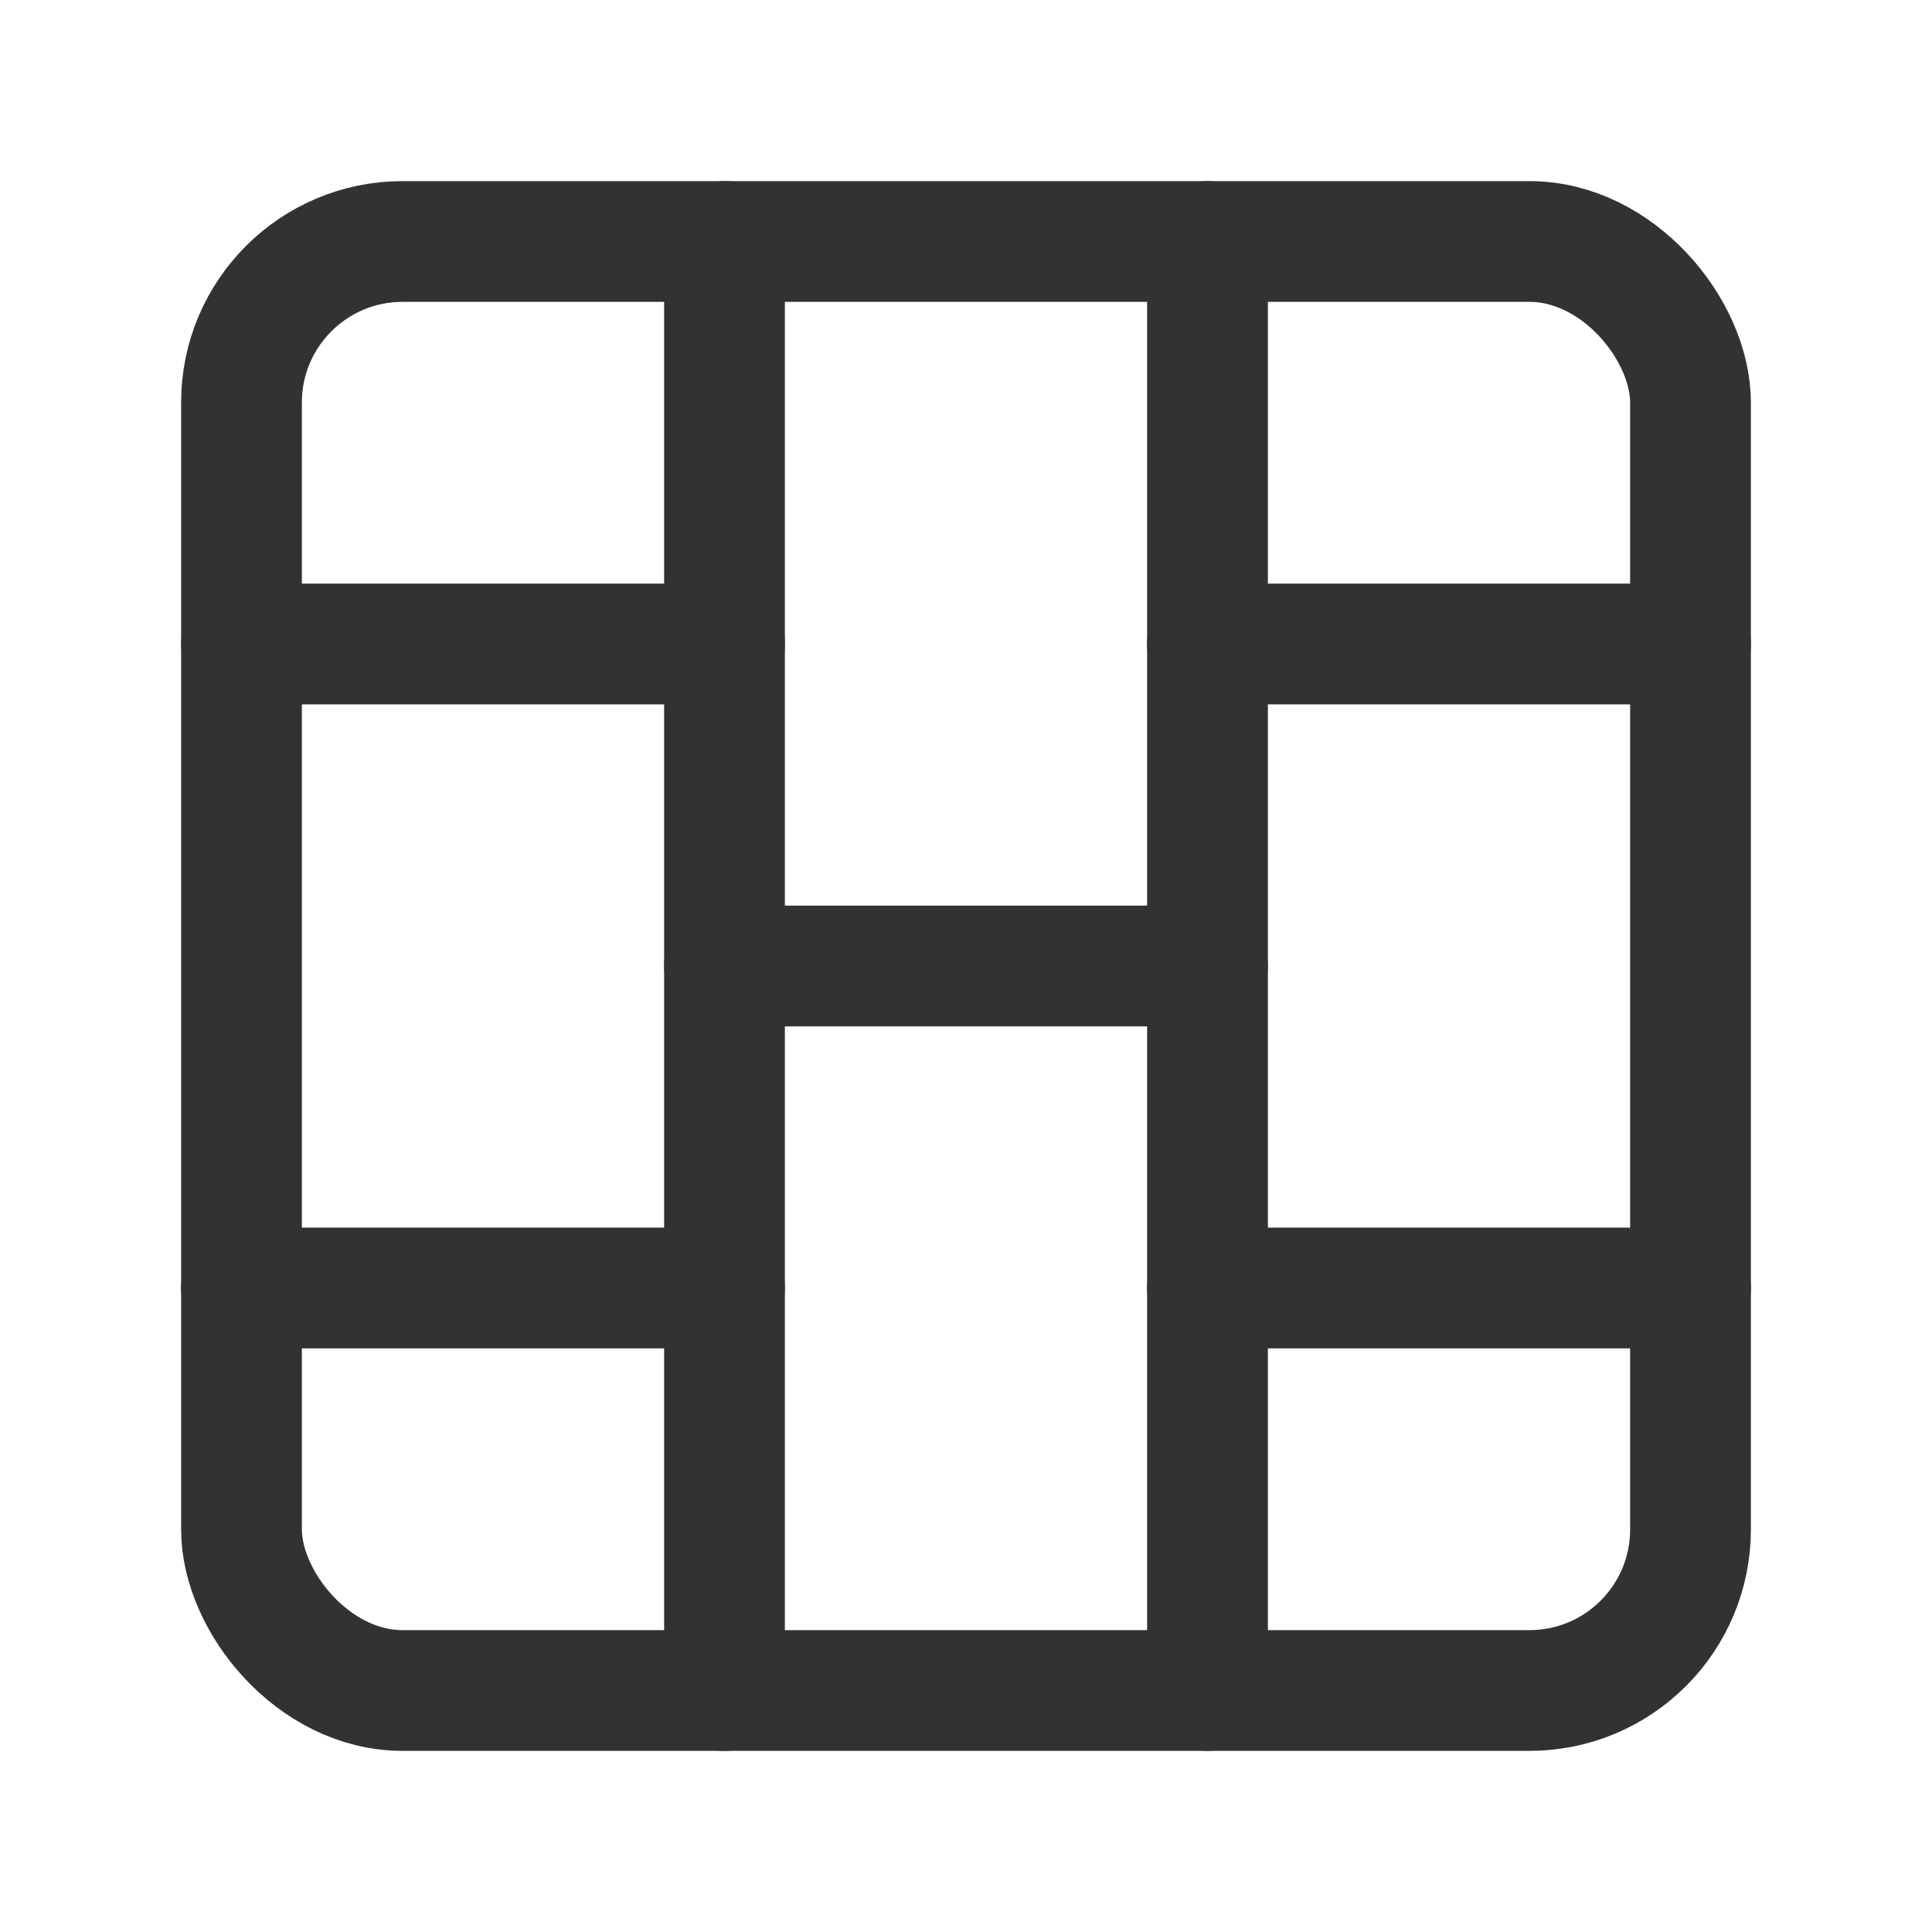 <svg xmlns="http://www.w3.org/2000/svg" viewBox="0 0 24 24"><rect width="24" height="24" fill="none"/><rect x="3" y="3" width="18" height="18" rx="2" stroke-width="1.5" stroke="#323232" stroke-linecap="round" stroke-linejoin="round" fill="none"/><line x1="9" y1="3" x2="9" y2="21" fill="none" stroke="#323232" stroke-linecap="round" stroke-linejoin="round" stroke-width="1.5"/><line x1="15" y1="3" x2="15" y2="21" fill="none" stroke="#323232" stroke-linecap="round" stroke-linejoin="round" stroke-width="1.5"/><line x1="9" y1="12" x2="15" y2="12" fill="none" stroke="#323232" stroke-linecap="round" stroke-linejoin="round" stroke-width="1.5"/><line x1="15" y1="8" x2="21" y2="8" fill="none" stroke="#323232" stroke-linecap="round" stroke-linejoin="round" stroke-width="1.5"/><line x1="15" y1="16" x2="21" y2="16" fill="none" stroke="#323232" stroke-linecap="round" stroke-linejoin="round" stroke-width="1.5"/><line x1="9" y1="16" x2="3" y2="16" fill="none" stroke="#323232" stroke-linecap="round" stroke-linejoin="round" stroke-width="1.5"/><line x1="9" y1="8" x2="3" y2="8" fill="none" stroke="#323232" stroke-linecap="round" stroke-linejoin="round" stroke-width="1.5"/></svg>